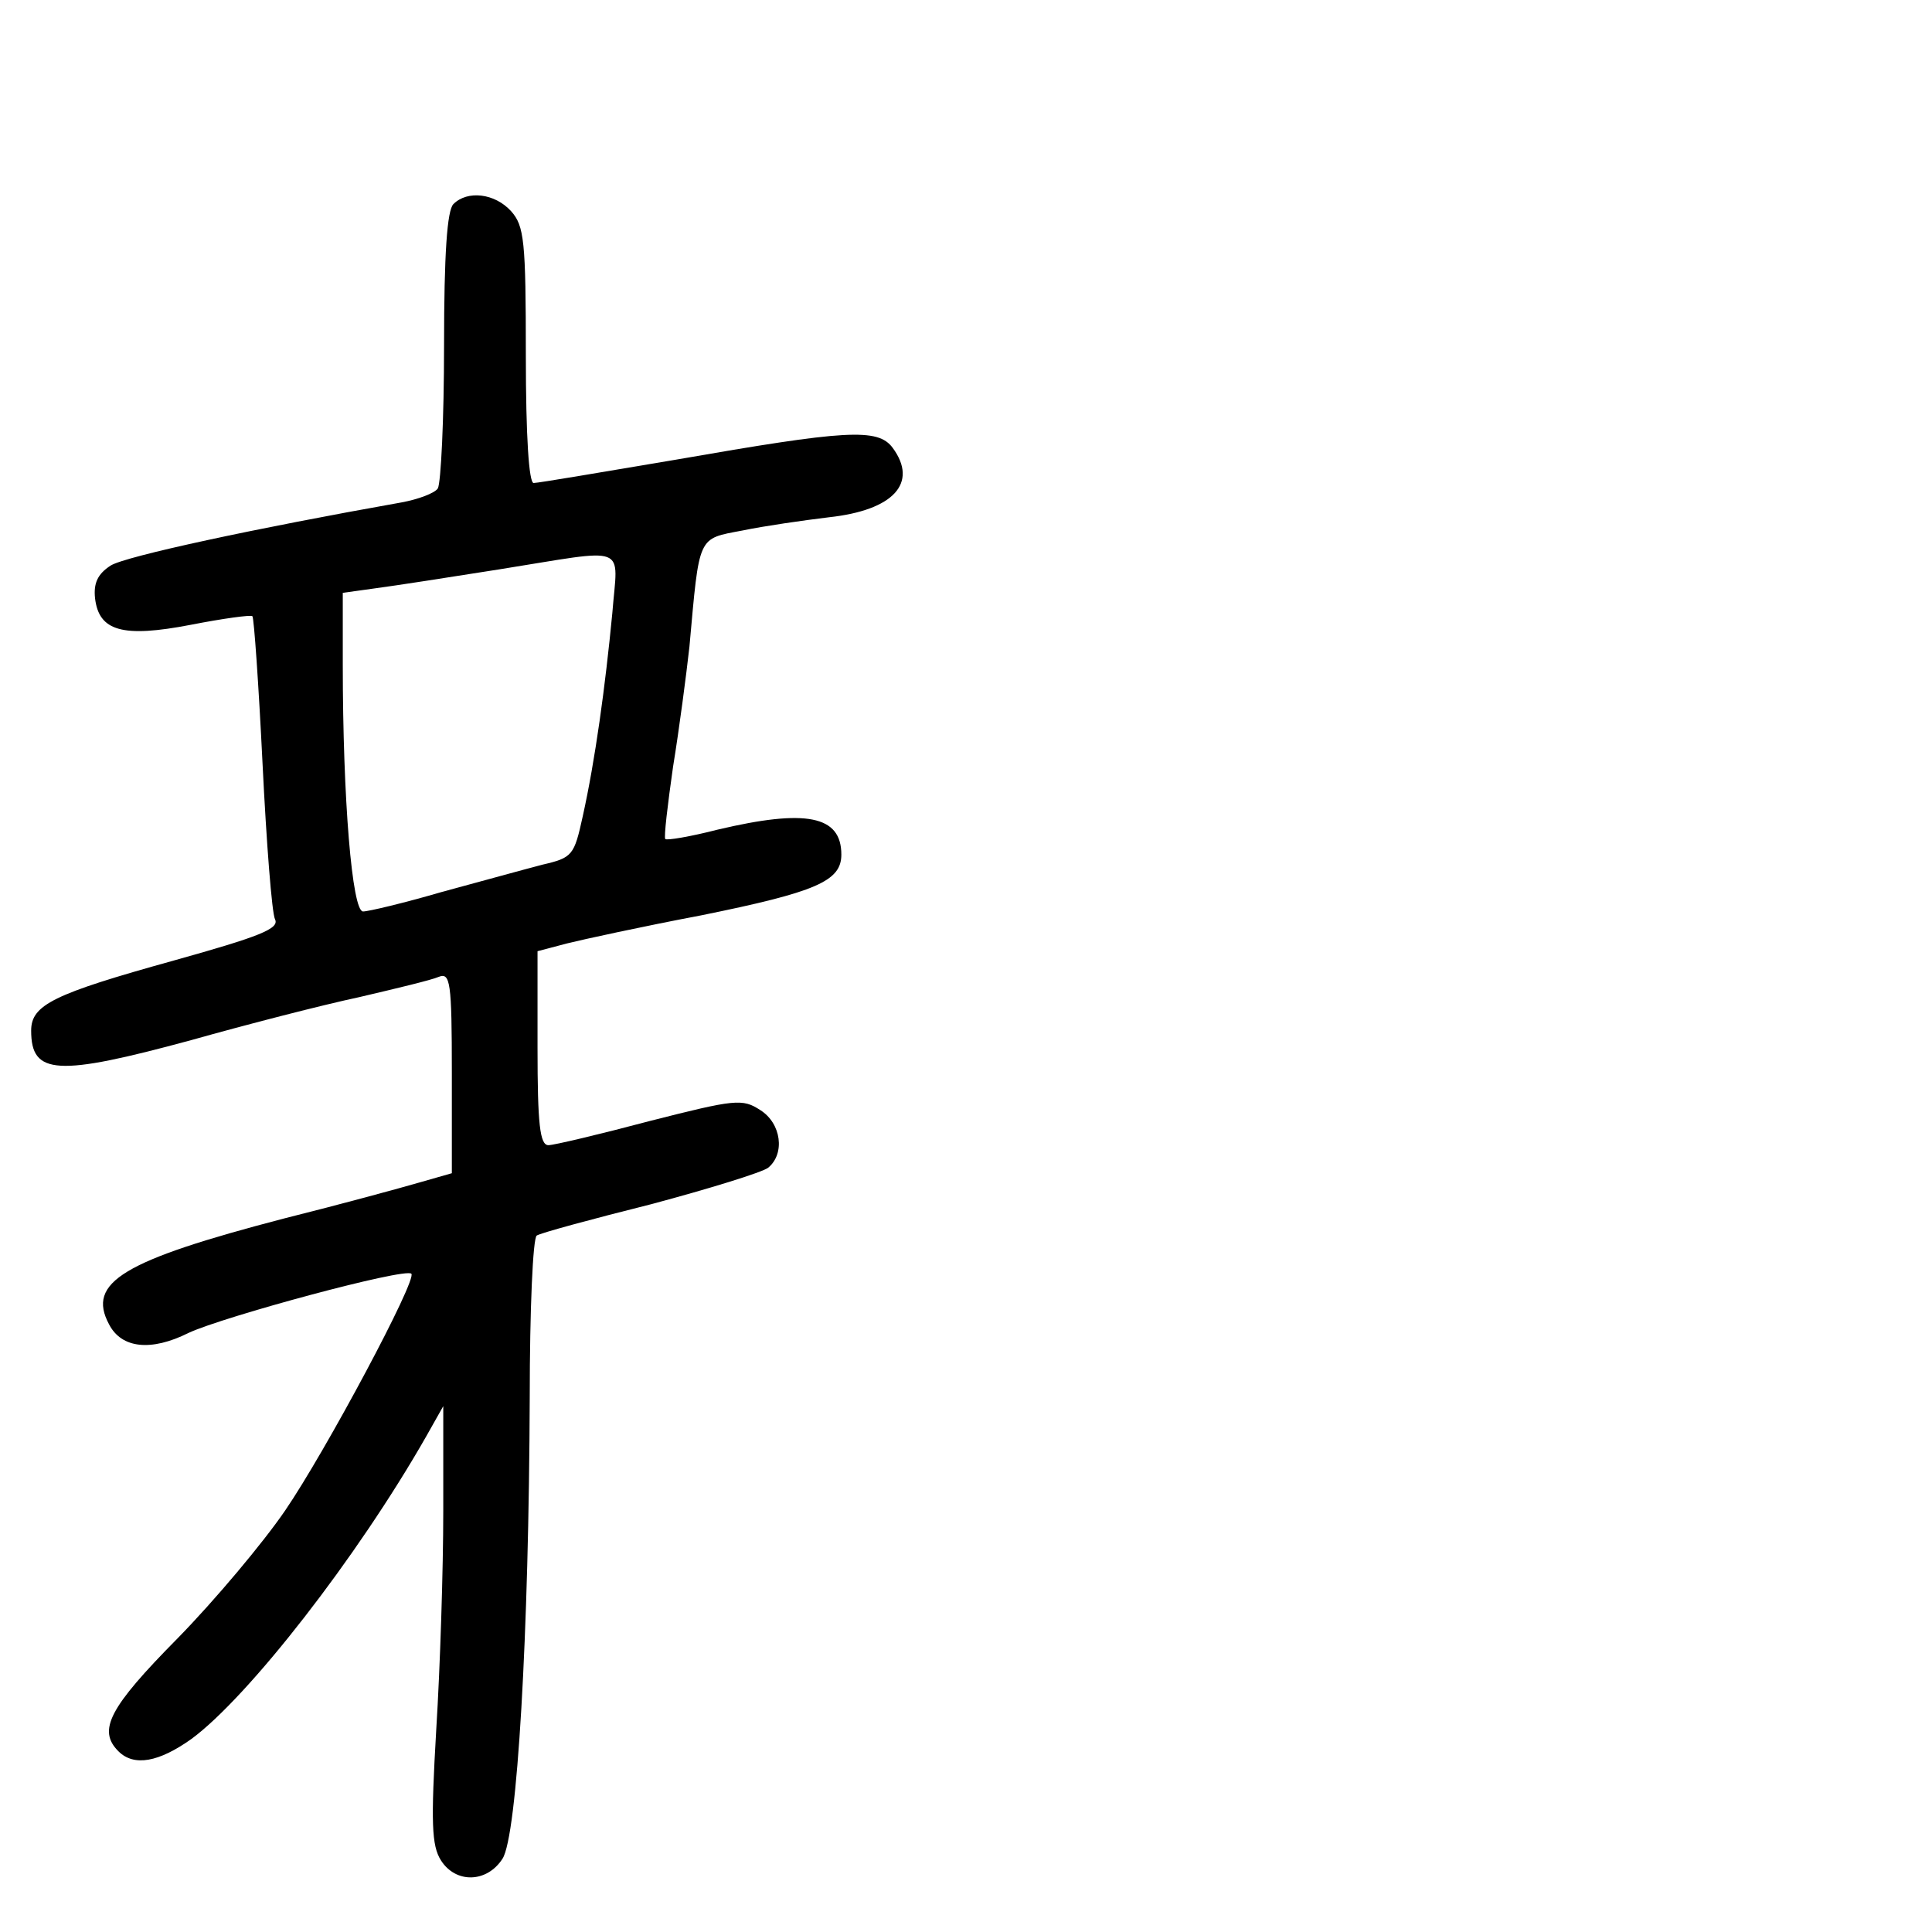 <?xml version="1.0" standalone="no"?>
<!DOCTYPE svg PUBLIC "-//W3C//DTD SVG 20010904//EN"
 "http://www.w3.org/TR/2001/REC-SVG-20010904/DTD/svg10.dtd">
<svg version="1.0" xmlns="http://www.w3.org/2000/svg"
 width="248pt" height="248pt" viewBox="0 0 248 248"
 preserveAspectRatio="xMidYMid meet">
<g transform="translate(0,248) scale(0.1,-0.1)"
fill="#000000" stroke="none">
<path d="M582 2218 c-8 -8 -12 -63 -12 -182 0 -94 -4 -176 -8 -183 -4 -6 -25
-14 -47 -18 -186 -33 -354 -69 -373 -81 -17 -11 -22 -23 -20 -42 5 -42 35 -51
123 -34 41 8 77 13 79 11 2 -2 8 -87 13 -189 5 -102 12 -192 16 -200 6 -12
-19 -22 -130 -53 -155 -43 -183 -57 -183 -90 0 -57 33 -59 206 -12 71 20 168
45 215 55 47 11 93 22 102 26 15 6 17 -6 17 -123 l0 -129 -42 -12 c-24 -7
-101 -28 -173 -46 -207 -54 -254 -82 -225 -136 16 -31 54 -35 102 -11 45 21
278 84 286 76 8 -7 -110 -228 -162 -304 -28 -41 -90 -115 -138 -164 -88 -89
-103 -118 -76 -145 20 -20 52 -14 94 16 73 54 212 232 301 388 l22 39 0 -135
c0 -74 -4 -200 -9 -280 -7 -120 -6 -149 6 -168 19 -30 59 -29 79 2 19 29 34
289 35 593 0 111 4 204 9 207 4 3 70 21 146 40 75 20 143 41 151 47 22 18 17
57 -10 74 -23 15 -32 14 -142 -14 -64 -17 -123 -31 -130 -31 -11 0 -14 27 -14
125 l0 124 38 10 c20 5 98 22 172 36 148 30 180 44 180 78 0 50 -45 59 -159
32 -35 -9 -65 -14 -67 -12 -2 2 3 44 10 93 8 49 17 118 21 154 13 144 10 138
68 149 29 6 78 13 111 17 83 9 115 44 82 89 -19 26 -60 23 -278 -15 -95 -16
-177 -30 -183 -30 -6 0 -10 59 -10 164 0 147 -2 166 -19 185 -21 23 -56 27
-74 9z m204 -525 c-9 -94 -22 -189 -38 -261 -11 -50 -13 -53 -52 -62 -23 -6
-81 -22 -129 -35 -48 -14 -94 -25 -101 -25 -14 0 -26 144 -26 317 l0 92 43 6
c23 3 94 14 157 24 170 27 153 34 146 -56z"/>
</g>
</svg>
